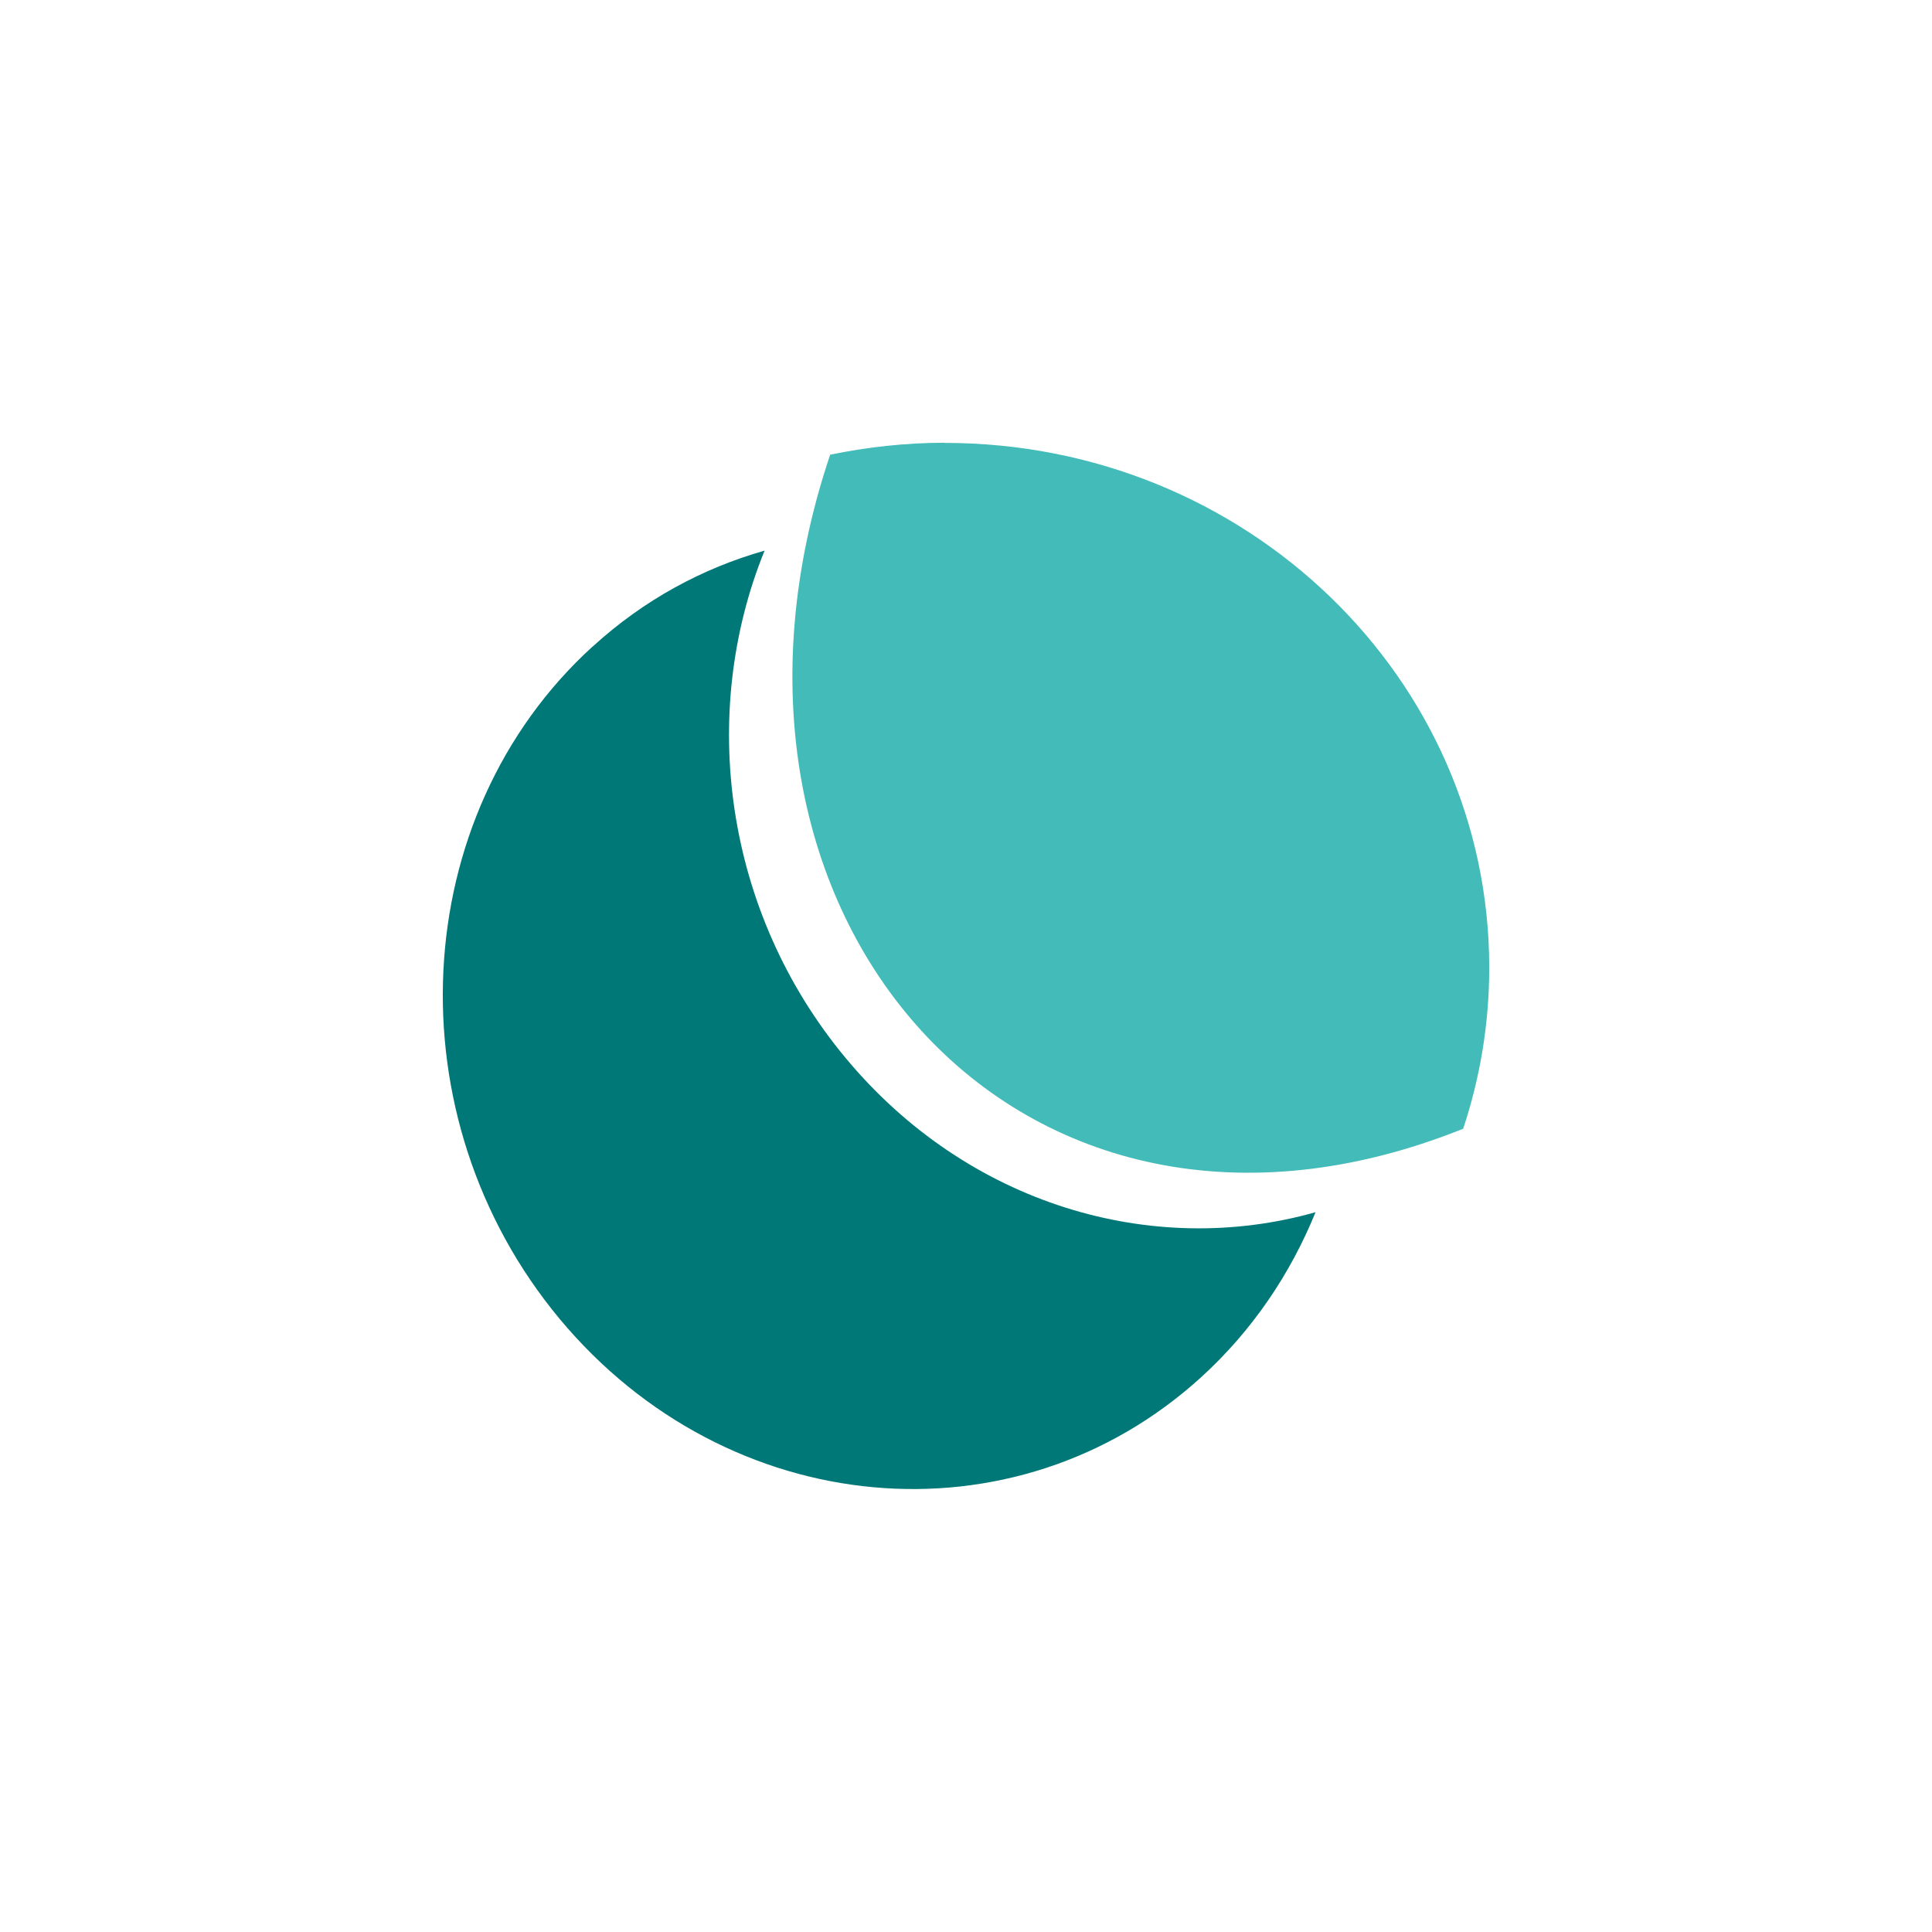 <!-- color: #eeeeee -->
<svg xmlns="http://www.w3.org/2000/svg" xmlns:xlink="http://www.w3.org/1999/xlink" width="48px" height="48px" viewBox="0 0 48 48" version="1.1">
<g id="surface1">
<path style=" stroke:none;fill-rule:nonzero;fill:rgb(26.275%,73.333%,72.157%);fill-opacity:1;" d="M 23.473 11 C 22.496 11 21.539 11.109 20.625 11.297 C 16.777 22.734 25.309 32.477 36.352 28.043 C 36.77 26.785 37 25.441 37 24.043 C 37 16.836 30.949 11.004 23.473 11.004 M 23.473 11.004 "/>
<path style=" stroke:none;fill-rule:nonzero;fill:rgb(0%,47.059%,46.667%);fill-opacity:1;" d="M 14.727 16.059 C 10.098 20.273 9.734 27.754 13.906 32.77 C 18.082 37.781 25.219 38.426 29.844 34.215 C 31.117 33.055 32.062 31.648 32.684 30.117 C 28.625 31.266 24.043 29.93 21.016 26.293 C 17.988 22.66 17.352 17.723 18.996 13.68 C 17.457 14.117 15.996 14.902 14.727 16.062 M 14.727 16.059 "/>
</g>
</svg>
